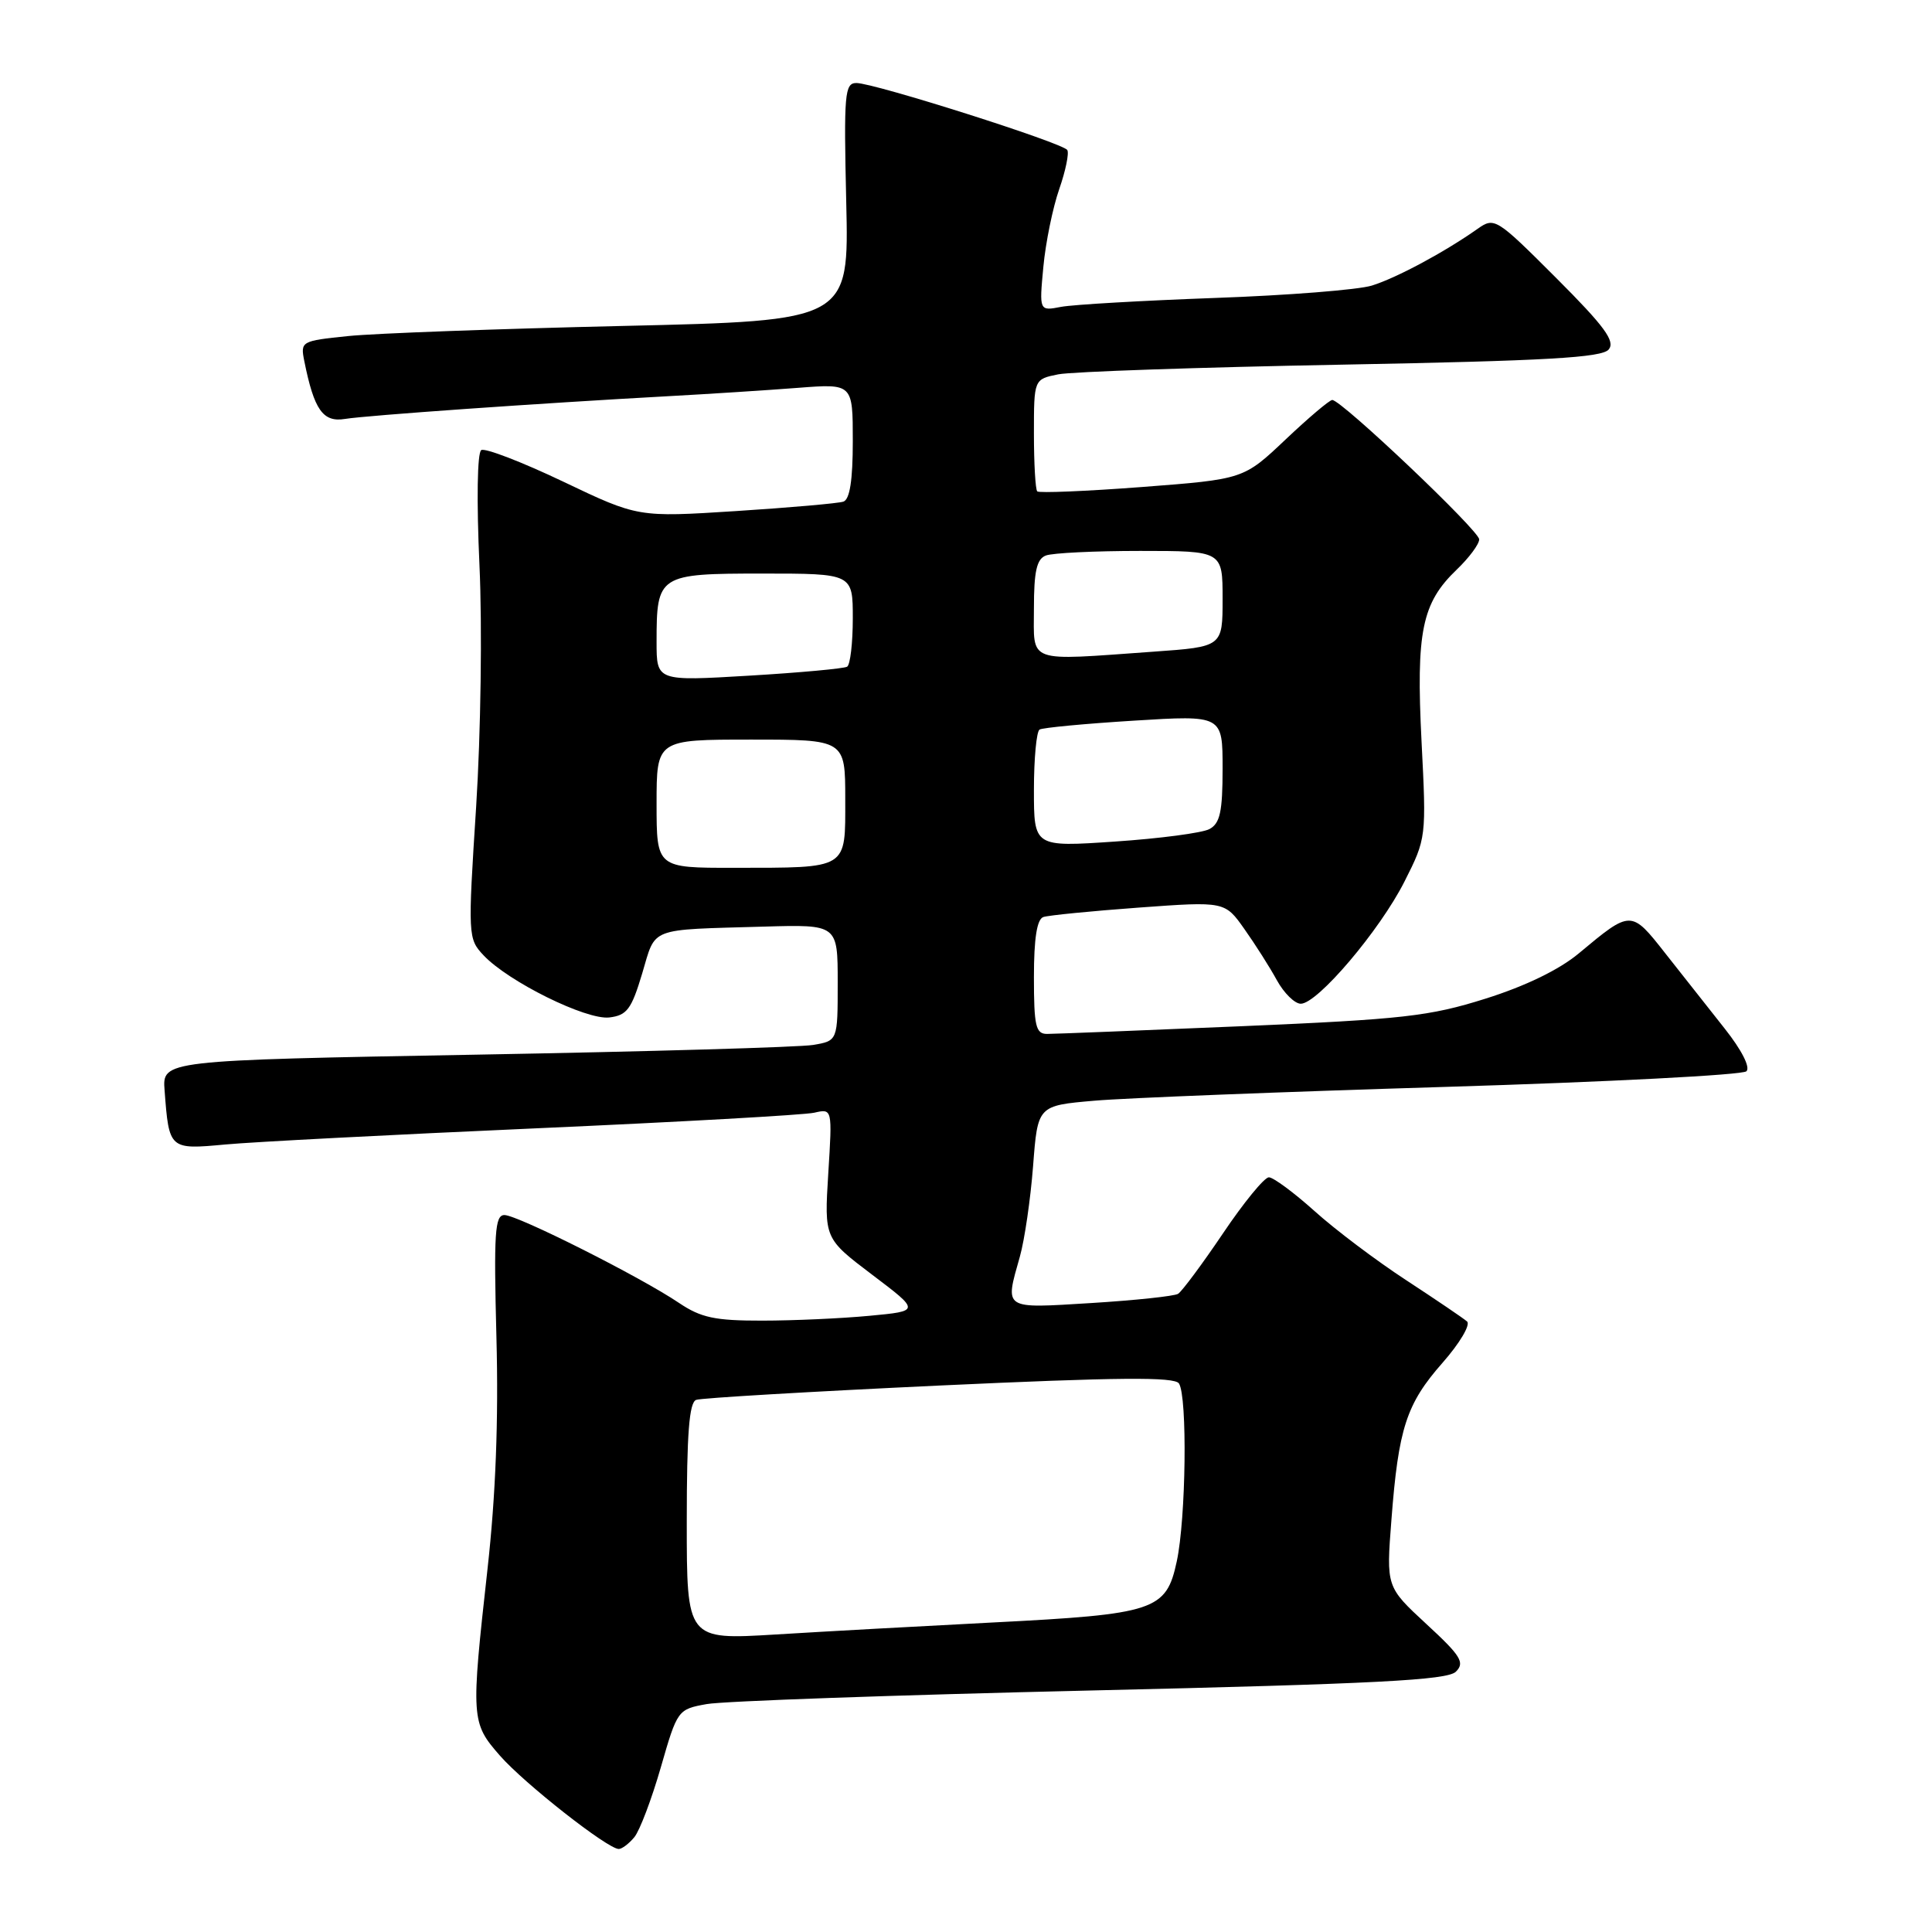 <?xml version="1.0" encoding="UTF-8" standalone="no"?>
<!DOCTYPE svg PUBLIC "-//W3C//DTD SVG 1.1//EN" "http://www.w3.org/Graphics/SVG/1.1/DTD/svg11.dtd" >
<svg xmlns="http://www.w3.org/2000/svg" xmlns:xlink="http://www.w3.org/1999/xlink" version="1.1" viewBox="0 0 256 256">
 <g >
 <path fill="currentColor"
d=" M 84.05 243.44 C 84.76 242.59 86.34 238.42 87.56 234.19 C 89.75 226.57 89.81 226.49 93.64 225.80 C 95.76 225.41 118.65 224.60 144.50 224.00 C 182.36 223.12 191.77 222.63 192.91 221.51 C 194.13 220.30 193.58 219.41 189.00 215.19 C 183.68 210.27 183.68 210.27 184.37 201.40 C 185.30 189.24 186.35 186.02 191.14 180.58 C 193.42 177.99 194.88 175.53 194.39 175.10 C 193.90 174.67 190.28 172.22 186.34 169.64 C 182.40 167.07 176.93 162.95 174.19 160.48 C 171.45 158.02 168.72 156.00 168.13 156.00 C 167.54 156.00 164.80 159.34 162.05 163.43 C 159.29 167.52 156.61 171.12 156.10 171.44 C 155.59 171.75 150.41 172.30 144.59 172.66 C 132.81 173.38 133.14 173.59 135.14 166.50 C 135.76 164.30 136.55 158.90 136.89 154.50 C 137.50 146.50 137.50 146.50 145.00 145.85 C 149.12 145.49 170.05 144.67 191.50 144.02 C 212.95 143.37 230.91 142.44 231.41 141.95 C 231.95 141.43 230.78 139.13 228.53 136.29 C 226.44 133.65 222.90 129.17 220.66 126.32 C 216.13 120.55 216.12 120.55 209.22 126.31 C 206.63 128.48 202.14 130.66 196.83 132.33 C 189.40 134.67 185.91 135.06 164.49 135.98 C 151.29 136.54 139.70 137.00 138.74 137.00 C 137.24 137.00 137.00 135.96 137.00 129.47 C 137.00 124.34 137.40 121.80 138.25 121.51 C 138.94 121.28 144.63 120.72 150.90 120.26 C 162.30 119.43 162.30 119.43 164.90 123.12 C 166.33 125.14 168.27 128.19 169.20 129.90 C 170.14 131.60 171.56 133.00 172.36 133.00 C 174.58 133.00 182.83 123.28 186.10 116.81 C 189.00 111.07 189.01 110.97 188.36 98.22 C 187.63 83.68 188.40 79.91 193.02 75.48 C 194.66 73.91 196.00 72.11 196.00 71.47 C 196.00 70.31 177.75 53.00 176.53 53.00 C 176.17 53.00 173.38 55.36 170.33 58.25 C 164.78 63.50 164.78 63.50 151.33 64.53 C 143.94 65.09 137.69 65.35 137.44 65.11 C 137.20 64.87 137.00 61.42 137.00 57.46 C 137.00 50.25 137.00 50.25 140.23 49.60 C 142.01 49.25 158.89 48.67 177.75 48.32 C 204.96 47.81 212.26 47.39 213.16 46.31 C 214.06 45.22 212.63 43.26 206.19 36.82 C 198.26 28.89 198.02 28.75 195.79 30.32 C 191.41 33.41 185.04 36.83 181.78 37.84 C 179.98 38.40 170.62 39.14 161.00 39.48 C 151.38 39.83 142.20 40.36 140.60 40.66 C 137.70 41.22 137.70 41.22 138.25 35.36 C 138.55 32.14 139.50 27.51 140.35 25.07 C 141.20 22.63 141.68 20.29 141.42 19.88 C 140.85 18.94 115.84 11.00 113.48 11.00 C 111.92 11.00 111.80 12.40 112.13 26.75 C 112.50 42.50 112.50 42.50 82.50 43.19 C 66.00 43.57 49.64 44.17 46.14 44.53 C 39.91 45.17 39.80 45.23 40.32 47.84 C 41.62 54.32 42.79 55.99 45.72 55.51 C 48.63 55.04 71.38 53.44 88.50 52.50 C 94.00 52.20 101.76 51.70 105.75 51.39 C 113.00 50.83 113.00 50.83 113.00 58.45 C 113.00 63.65 112.60 66.19 111.75 66.47 C 111.06 66.70 104.66 67.26 97.52 67.72 C 84.54 68.55 84.54 68.55 74.61 63.81 C 69.15 61.21 64.27 59.33 63.77 59.64 C 63.24 59.97 63.14 66.35 63.53 74.85 C 63.91 83.05 63.71 97.17 63.09 106.92 C 61.99 124.02 62.01 124.39 64.07 126.58 C 67.36 130.08 77.67 135.17 80.73 134.82 C 83.07 134.54 83.67 133.74 85.09 129.00 C 86.95 122.77 85.76 123.23 101.25 122.78 C 111.00 122.50 111.00 122.50 111.00 130.20 C 111.00 137.91 111.00 137.91 107.75 138.46 C 105.96 138.76 85.83 139.34 63.00 139.75 C 21.50 140.50 21.50 140.50 21.81 144.50 C 22.40 152.32 22.43 152.34 29.86 151.65 C 33.51 151.31 52.02 150.35 71.00 149.51 C 89.97 148.67 106.58 147.74 107.89 147.44 C 110.29 146.89 110.29 146.89 109.75 155.49 C 109.22 164.10 109.22 164.10 115.57 168.91 C 121.93 173.72 121.93 173.72 115.21 174.35 C 111.52 174.70 105.12 174.99 100.98 174.99 C 94.73 175.00 92.88 174.60 89.98 172.65 C 84.91 169.22 68.58 161.00 66.84 161.00 C 65.57 161.00 65.42 163.35 65.78 177.25 C 66.07 188.20 65.68 198.19 64.60 207.88 C 62.39 227.77 62.42 228.27 66.25 232.64 C 69.48 236.33 80.52 245.00 81.99 245.00 C 82.41 245.00 83.34 244.30 84.05 243.44 Z  M 91.00 201.62 C 91.00 189.98 91.32 185.82 92.25 185.49 C 92.94 185.24 107.44 184.39 124.49 183.59 C 148.20 182.49 155.65 182.42 156.22 183.32 C 157.35 185.09 157.15 201.20 155.93 206.88 C 154.53 213.41 153.10 213.89 131.50 214.99 C 122.15 215.47 109.21 216.18 102.75 216.58 C 91.00 217.29 91.00 217.29 91.00 201.62 Z  M 87.00 106.50 C 87.00 98.00 87.00 98.00 99.50 98.00 C 112.00 98.00 112.00 98.00 112.00 105.88 C 112.00 115.29 112.52 114.97 97.25 114.99 C 87.00 115.00 87.00 115.00 87.00 106.50 Z  M 137.00 104.68 C 137.00 100.52 137.34 96.91 137.75 96.67 C 138.16 96.42 143.79 95.89 150.25 95.49 C 162.00 94.76 162.00 94.76 162.00 101.84 C 162.00 107.57 161.66 109.11 160.25 109.86 C 159.29 110.37 153.66 111.11 147.75 111.51 C 137.00 112.24 137.00 112.24 137.00 104.68 Z  M 87.00 85.06 C 87.00 76.16 87.24 76.00 101.04 76.00 C 113.00 76.00 113.00 76.00 113.00 81.94 C 113.00 85.21 112.66 88.09 112.25 88.34 C 111.84 88.59 105.99 89.13 99.25 89.53 C 87.00 90.26 87.00 90.26 87.00 85.06 Z  M 137.00 80.61 C 137.00 75.70 137.37 74.07 138.58 73.61 C 139.45 73.27 145.08 73.00 151.08 73.00 C 162.00 73.00 162.00 73.00 162.00 79.35 C 162.00 85.70 162.00 85.70 152.85 86.35 C 135.83 87.56 137.00 87.98 137.00 80.61 Z "/>
</g>
</svg>